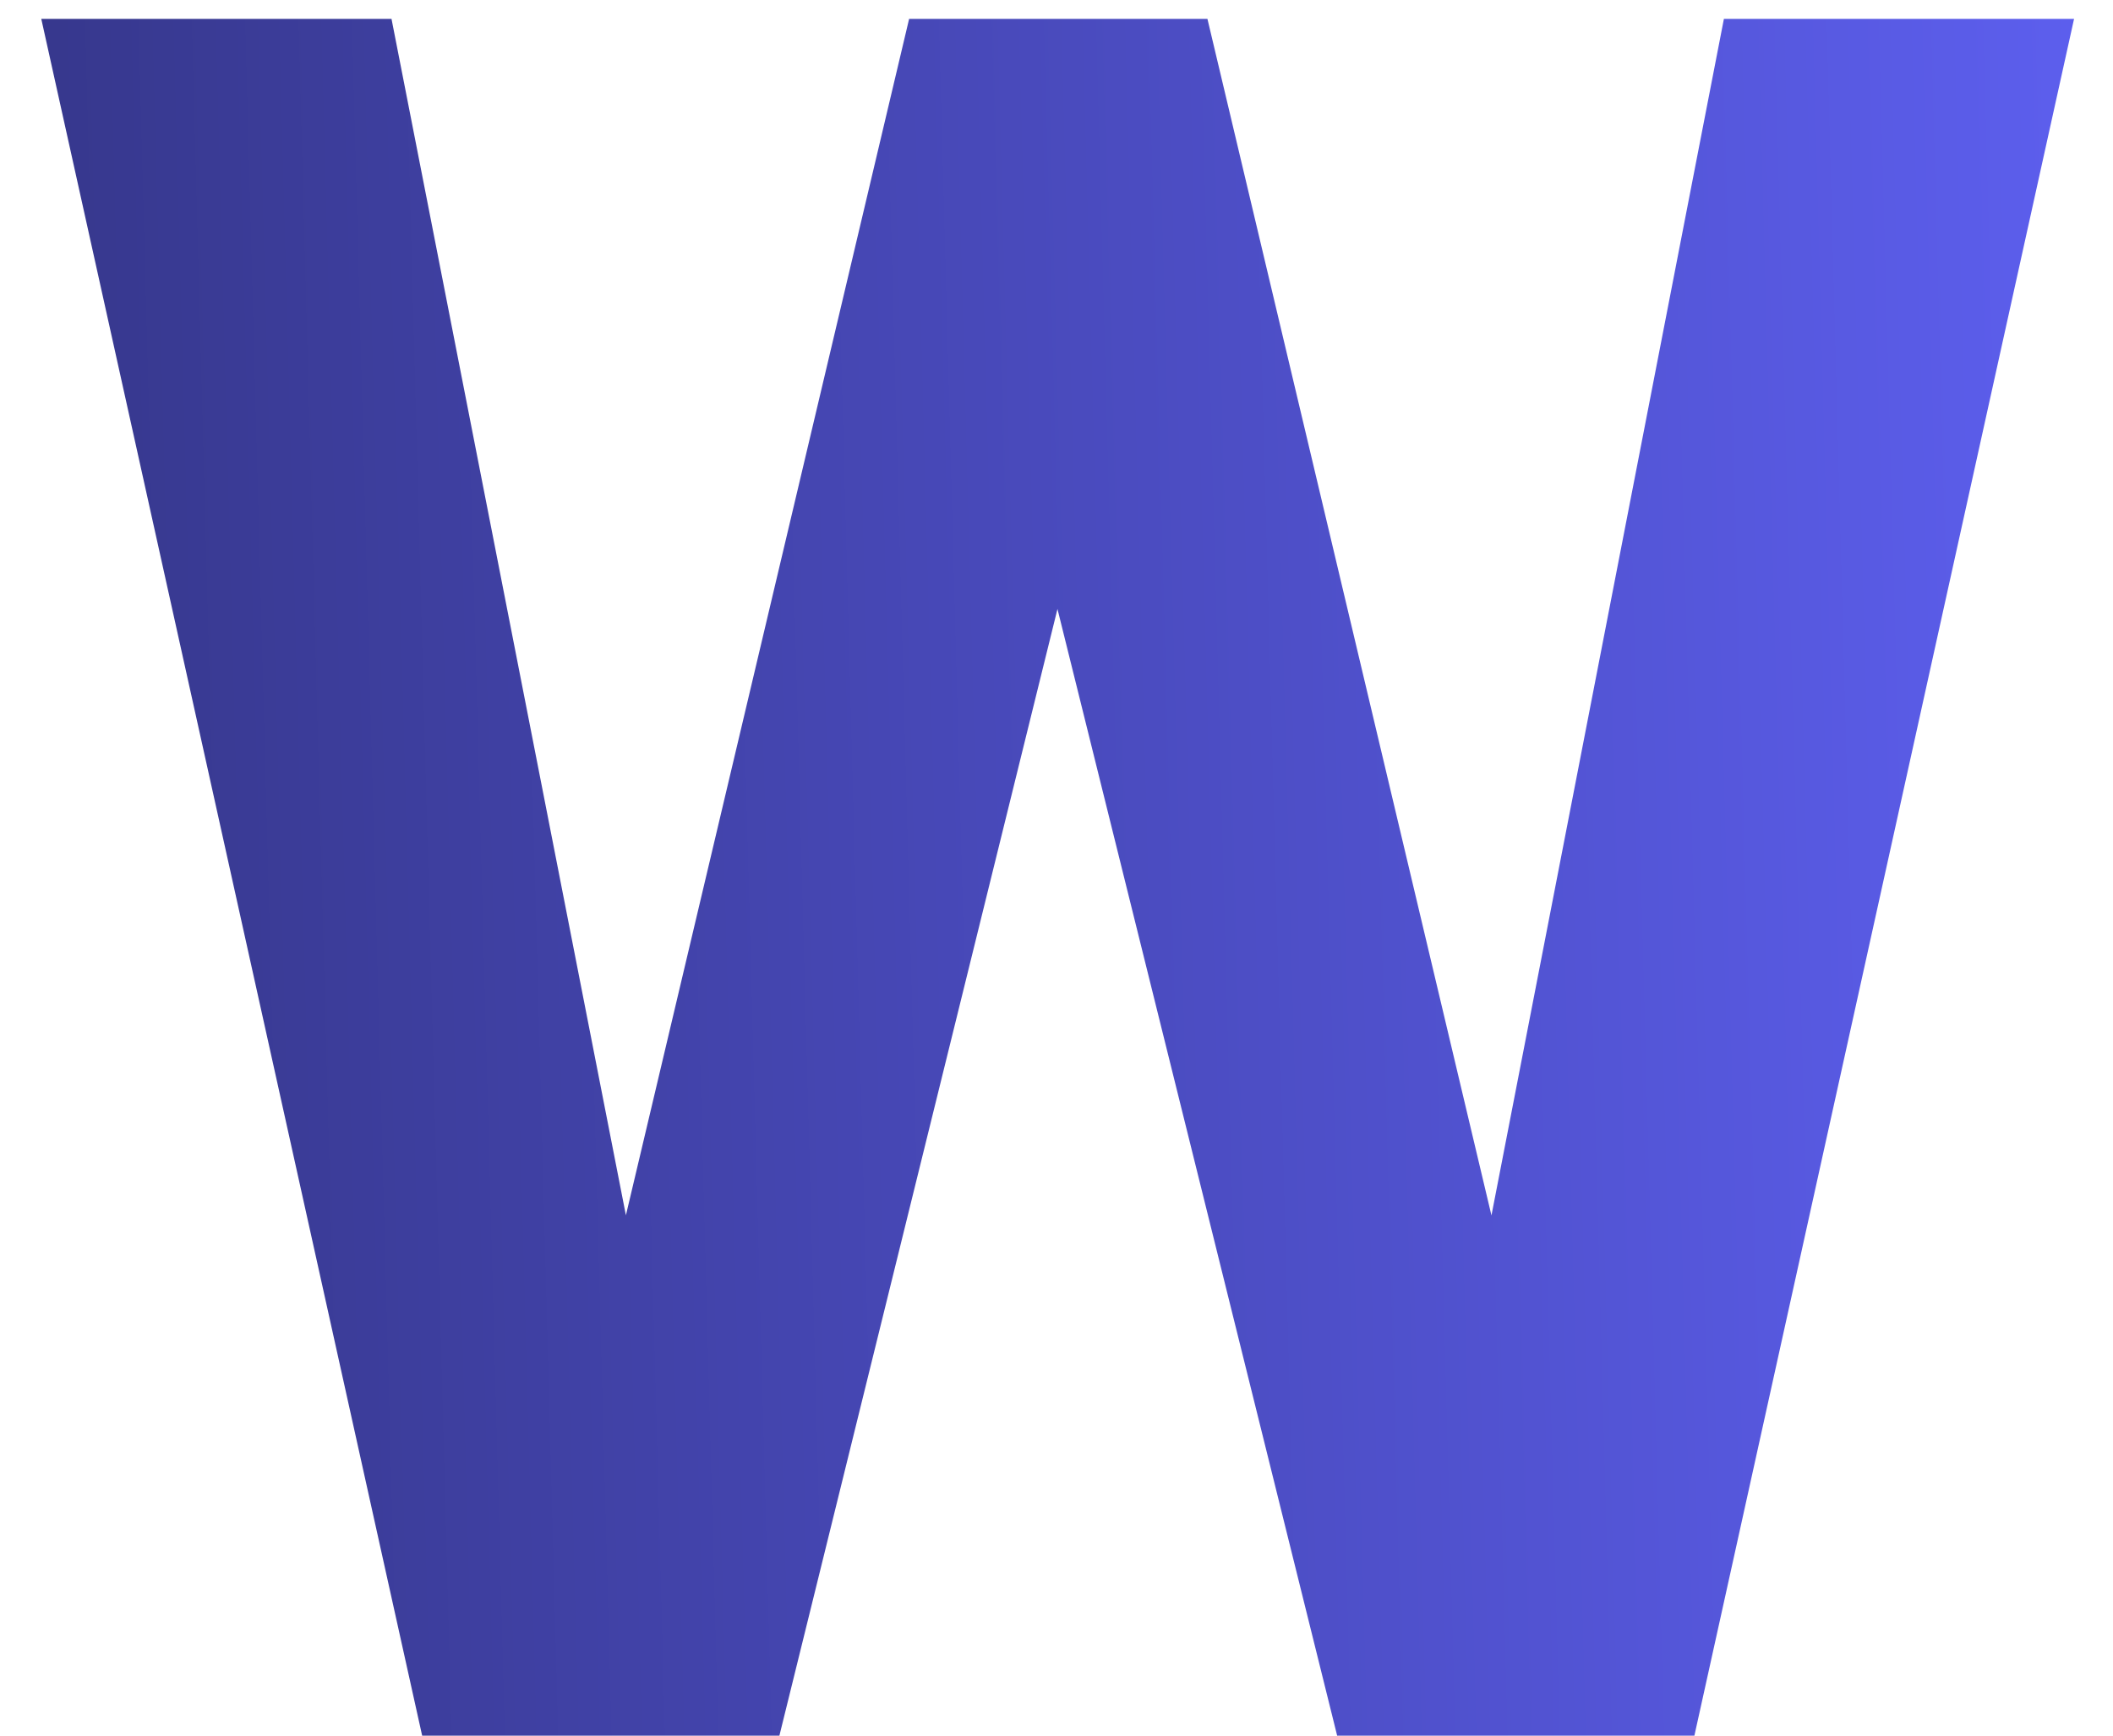 <svg width="28" height="23" viewBox="0 0 28 23" fill="none" xmlns="http://www.w3.org/2000/svg">
<path d="M7.516 19.391L12.047 0.25H14.578L15.156 3.438L10.328 23H7.609L7.516 19.391ZM5.188 0.25L8.938 19.391L8.625 23H5.594L0.547 0.25H5.188ZM19.141 19.312L22.844 0.25H27.484L22.453 23H19.422L19.141 19.312ZM16 0.25L20.562 19.469L20.438 23H17.719L12.859 3.422L13.484 0.25H16Z" fill="url(#paint0_linear_14314_13614)"/>
<defs>
<linearGradient id="paint0_linear_14314_13614" x1="28" y1="-0.022" x2="-0.628" y2="0.75" gradientUnits="userSpaceOnUse">
<stop stop-color="#5D5FEF"/>
<stop offset="0.531" stop-color="#4849B9"/>
<stop offset="1" stop-color="#353689"/>
</linearGradient>
</defs>
</svg>
